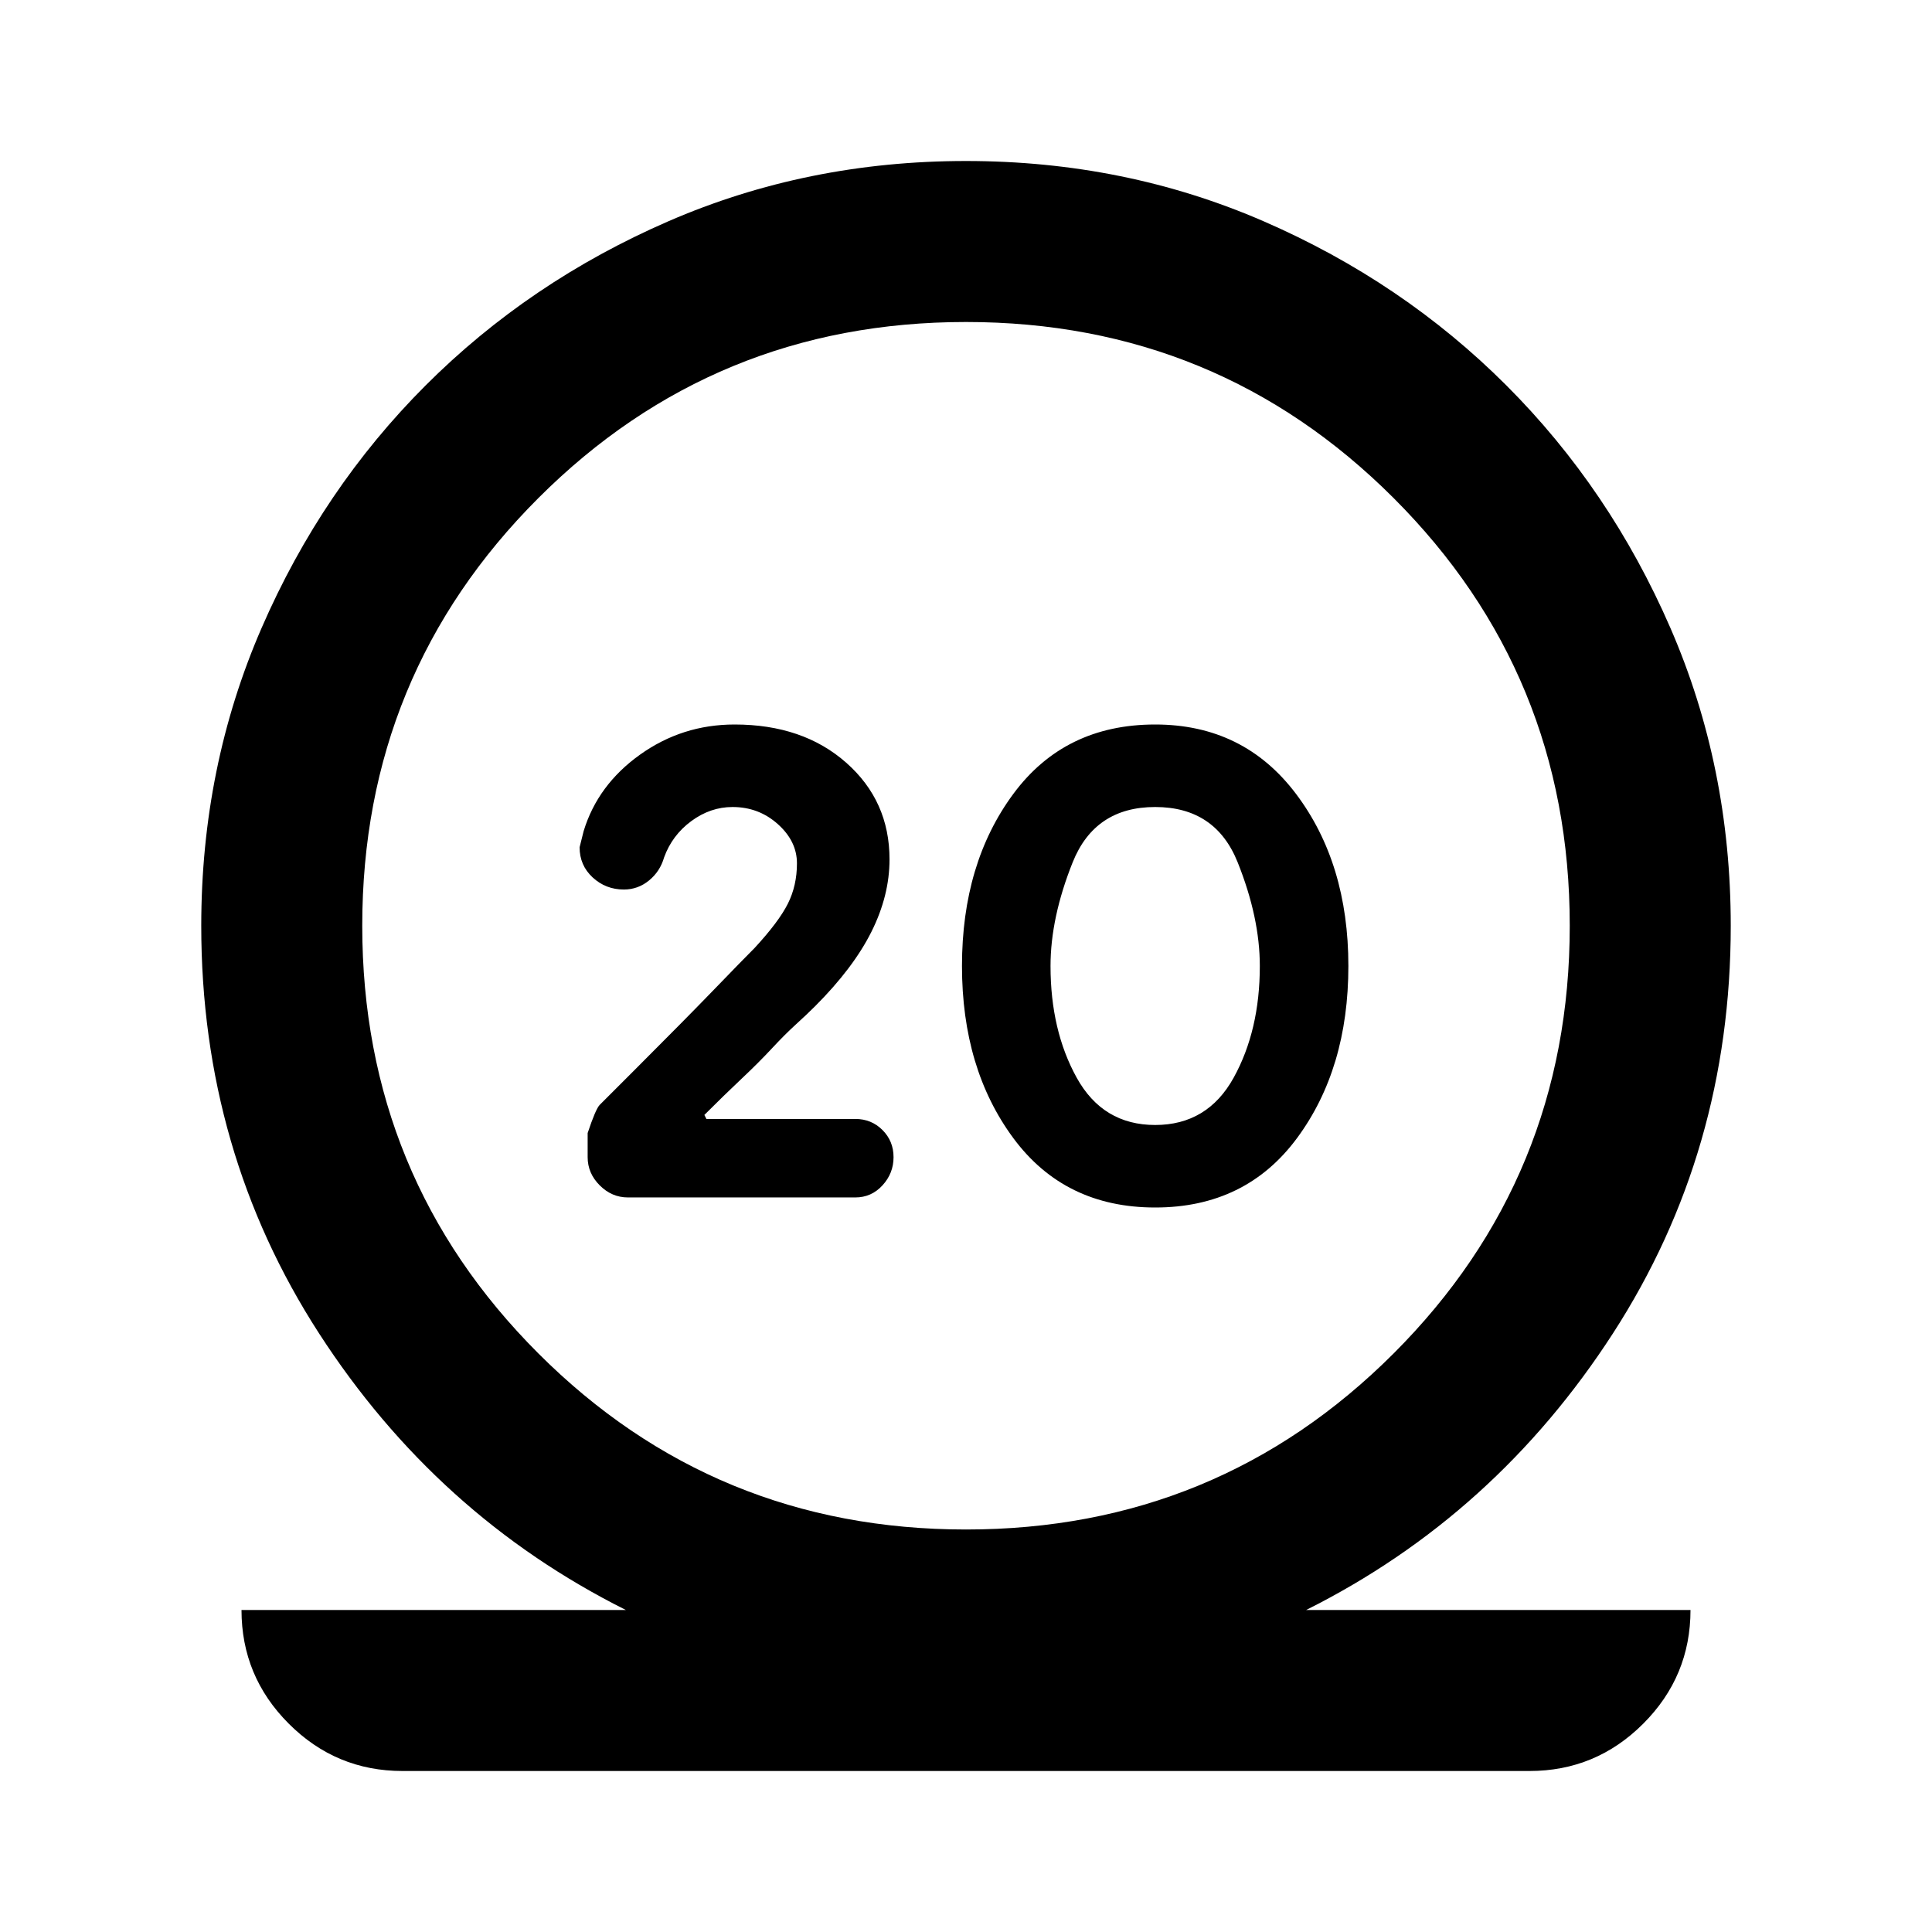 <svg xmlns="http://www.w3.org/2000/svg" height="24" viewBox="0 -960 960 960" width="24"><path d="M200-80q-33 0-56.5-23.5T120-160h191q-94-47-152.5-137.5T100-500q0-79 30-148t81.5-120.5Q263-820 332-850t148-30q79 0 148 30t120.5 81.5Q800-717 830-648t30 148q0 112-58.5 202.5T649-160h191q0 33-23.5 56.5T760-80H200Zm280-120q125 0 212.5-87.5T780-500q0-125-87.5-212.5T480-800q-125 0-212.5 87.5T180-500q0 125 87.5 212.5T480-200Zm94-160q45 0 70.5-34.5T670-480q0-51-26-85.5T574-600q-45 0-70.5 34.5T478-480q0 51 25.5 85.5T574-360Zm0-41q-26 0-39-23.5T522-480q0-24 11-51.5t41-27.5q30 0 41 27.5t11 51.5q0 32-13 55.5T574-401Zm-94-99Zm-55 135q8 0 13.5-6t5.5-14q0-8-5.5-13.5T425-404h-74l-1-2q10-10 18.5-18t15-15q6.5-7 12-12t9.5-9q19-19 28-37t9-36q0-29-21.5-48T365-600q-26 0-47 15t-28 38l-2 8q0 9 6.5 15t15.5 6q7 0 12.5-4.5T330-534q4-11 13.5-18t20.5-7q13 0 22.5 8.5T396-531q0 11-4.5 20T375-489q-6 6-20 20.5T315-428l-17 17q-2 2-6 14v12q0 8 6 14t14 6h113Z"/></svg>